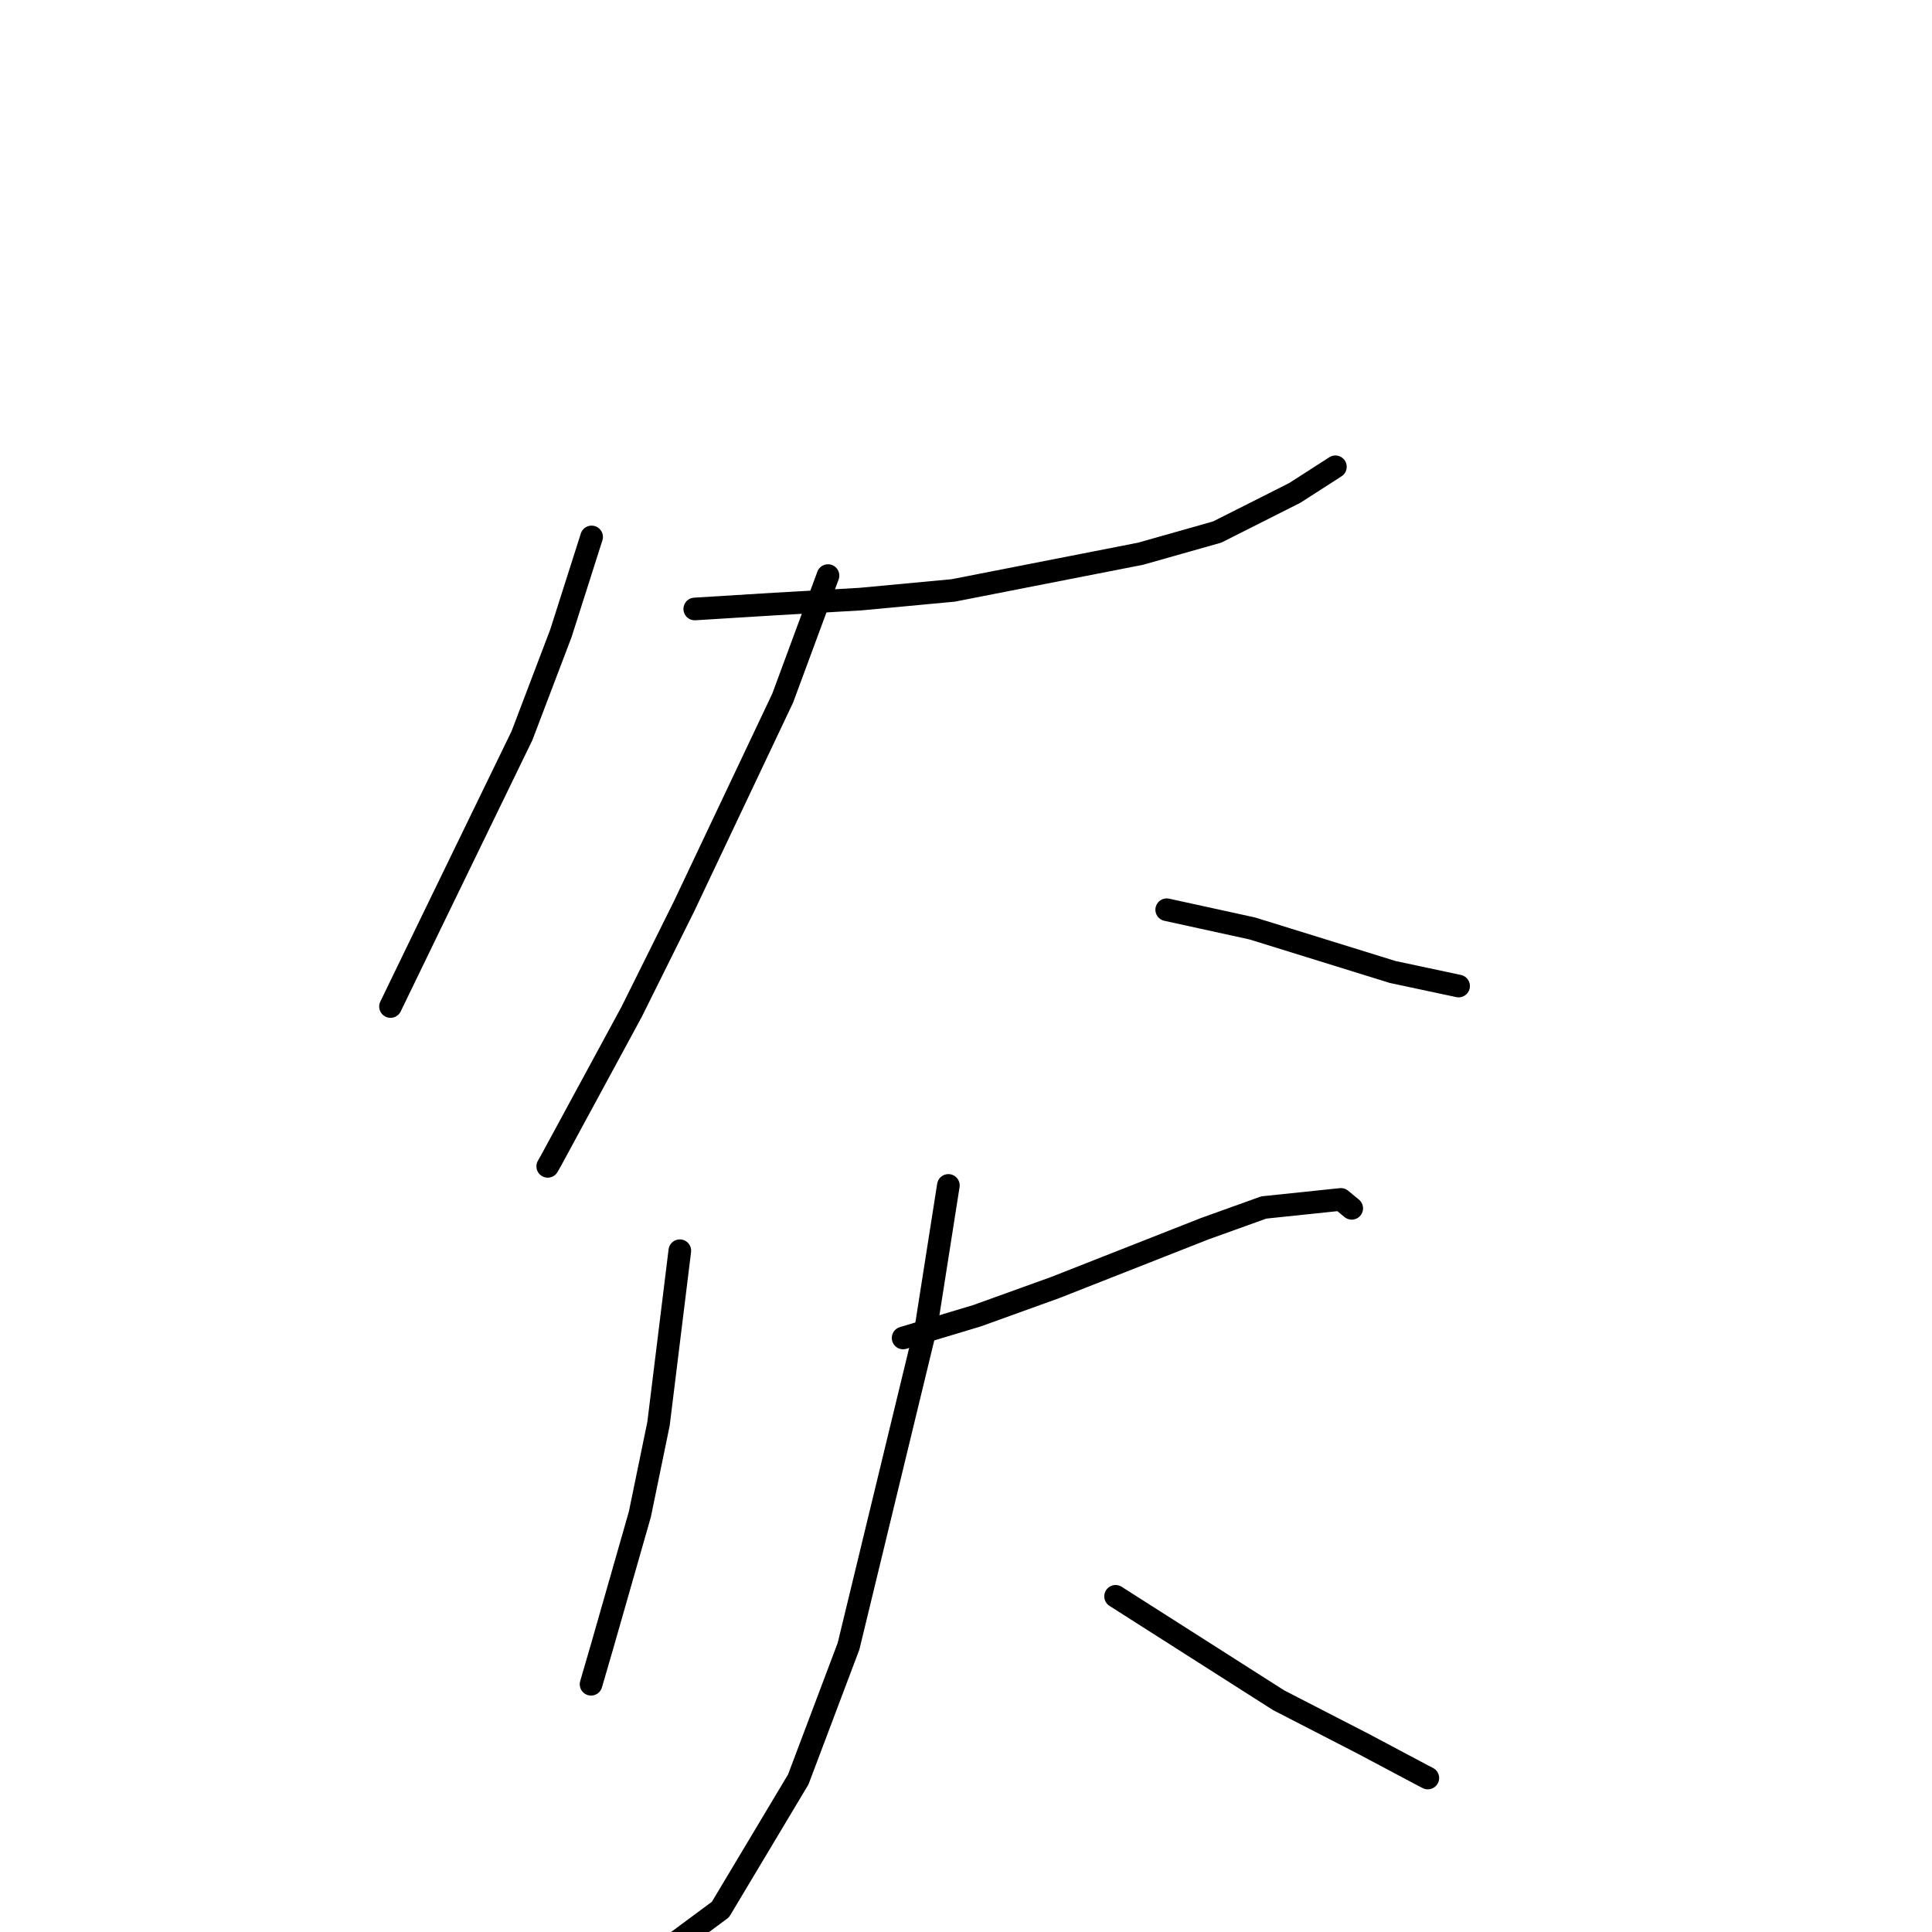 <?xml version="1.0" standalone="no"?>
    <svg width="256" height="256" xmlns="http://www.w3.org/2000/svg" version="1.1">
    <polyline stroke="black" stroke-width="3" stroke-linecap="round" fill="transparent" stroke-linejoin="round" points="78.391 71.147 74.325 83.911 69.166 97.474 57.247 122.012 52.246 132.336 51.745 133.368 " />
        <polyline stroke="black" stroke-width="3" stroke-linecap="round" fill="transparent" stroke-linejoin="round" points="92.059 80.691 102.592 80.041 114.014 79.385 126.311 78.234 151.13 73.371 161.287 70.496 171.565 65.314 176.536 62.118 176.947 61.853 " />
        <polyline stroke="black" stroke-width="3" stroke-linecap="round" fill="transparent" stroke-linejoin="round" points="109.714 76.267 103.713 92.498 90.628 120.118 83.693 134.075 73.042 153.73 72.577 154.547 " />
        <polyline stroke="black" stroke-width="3" stroke-linecap="round" fill="transparent" stroke-linejoin="round" points="154.596 120.544 165.938 123.026 184.547 128.796 192.603 130.512 193.272 130.654 " />
        <polyline stroke="black" stroke-width="3" stroke-linecap="round" fill="transparent" stroke-linejoin="round" points="90.08 165.727 87.259 188.643 84.785 200.654 79.795 218.104 78.428 222.799 78.319 223.172 " />
        <polyline stroke="black" stroke-width="3" stroke-linecap="round" fill="transparent" stroke-linejoin="round" points="119.667 177.287 129.474 174.337 139.839 170.599 159.595 162.824 167.459 159.997 177.677 158.929 179.024 160.039 179.11 160.109 " />
        <polyline stroke="black" stroke-width="3" stroke-linecap="round" fill="transparent" stroke-linejoin="round" points="125.664 157.075 122.779 175.432 112.435 218.135 105.771 235.792 95.462 253.023 87.984 258.56 84.568 260.522 84.27 260.693 " />
        <polyline stroke="black" stroke-width="3" stroke-linecap="round" fill="transparent" stroke-linejoin="round" points="147.82 211.522 169.428 225.293 180.661 231.074 188.498 235.238 189.194 235.596 " />
        </svg>
